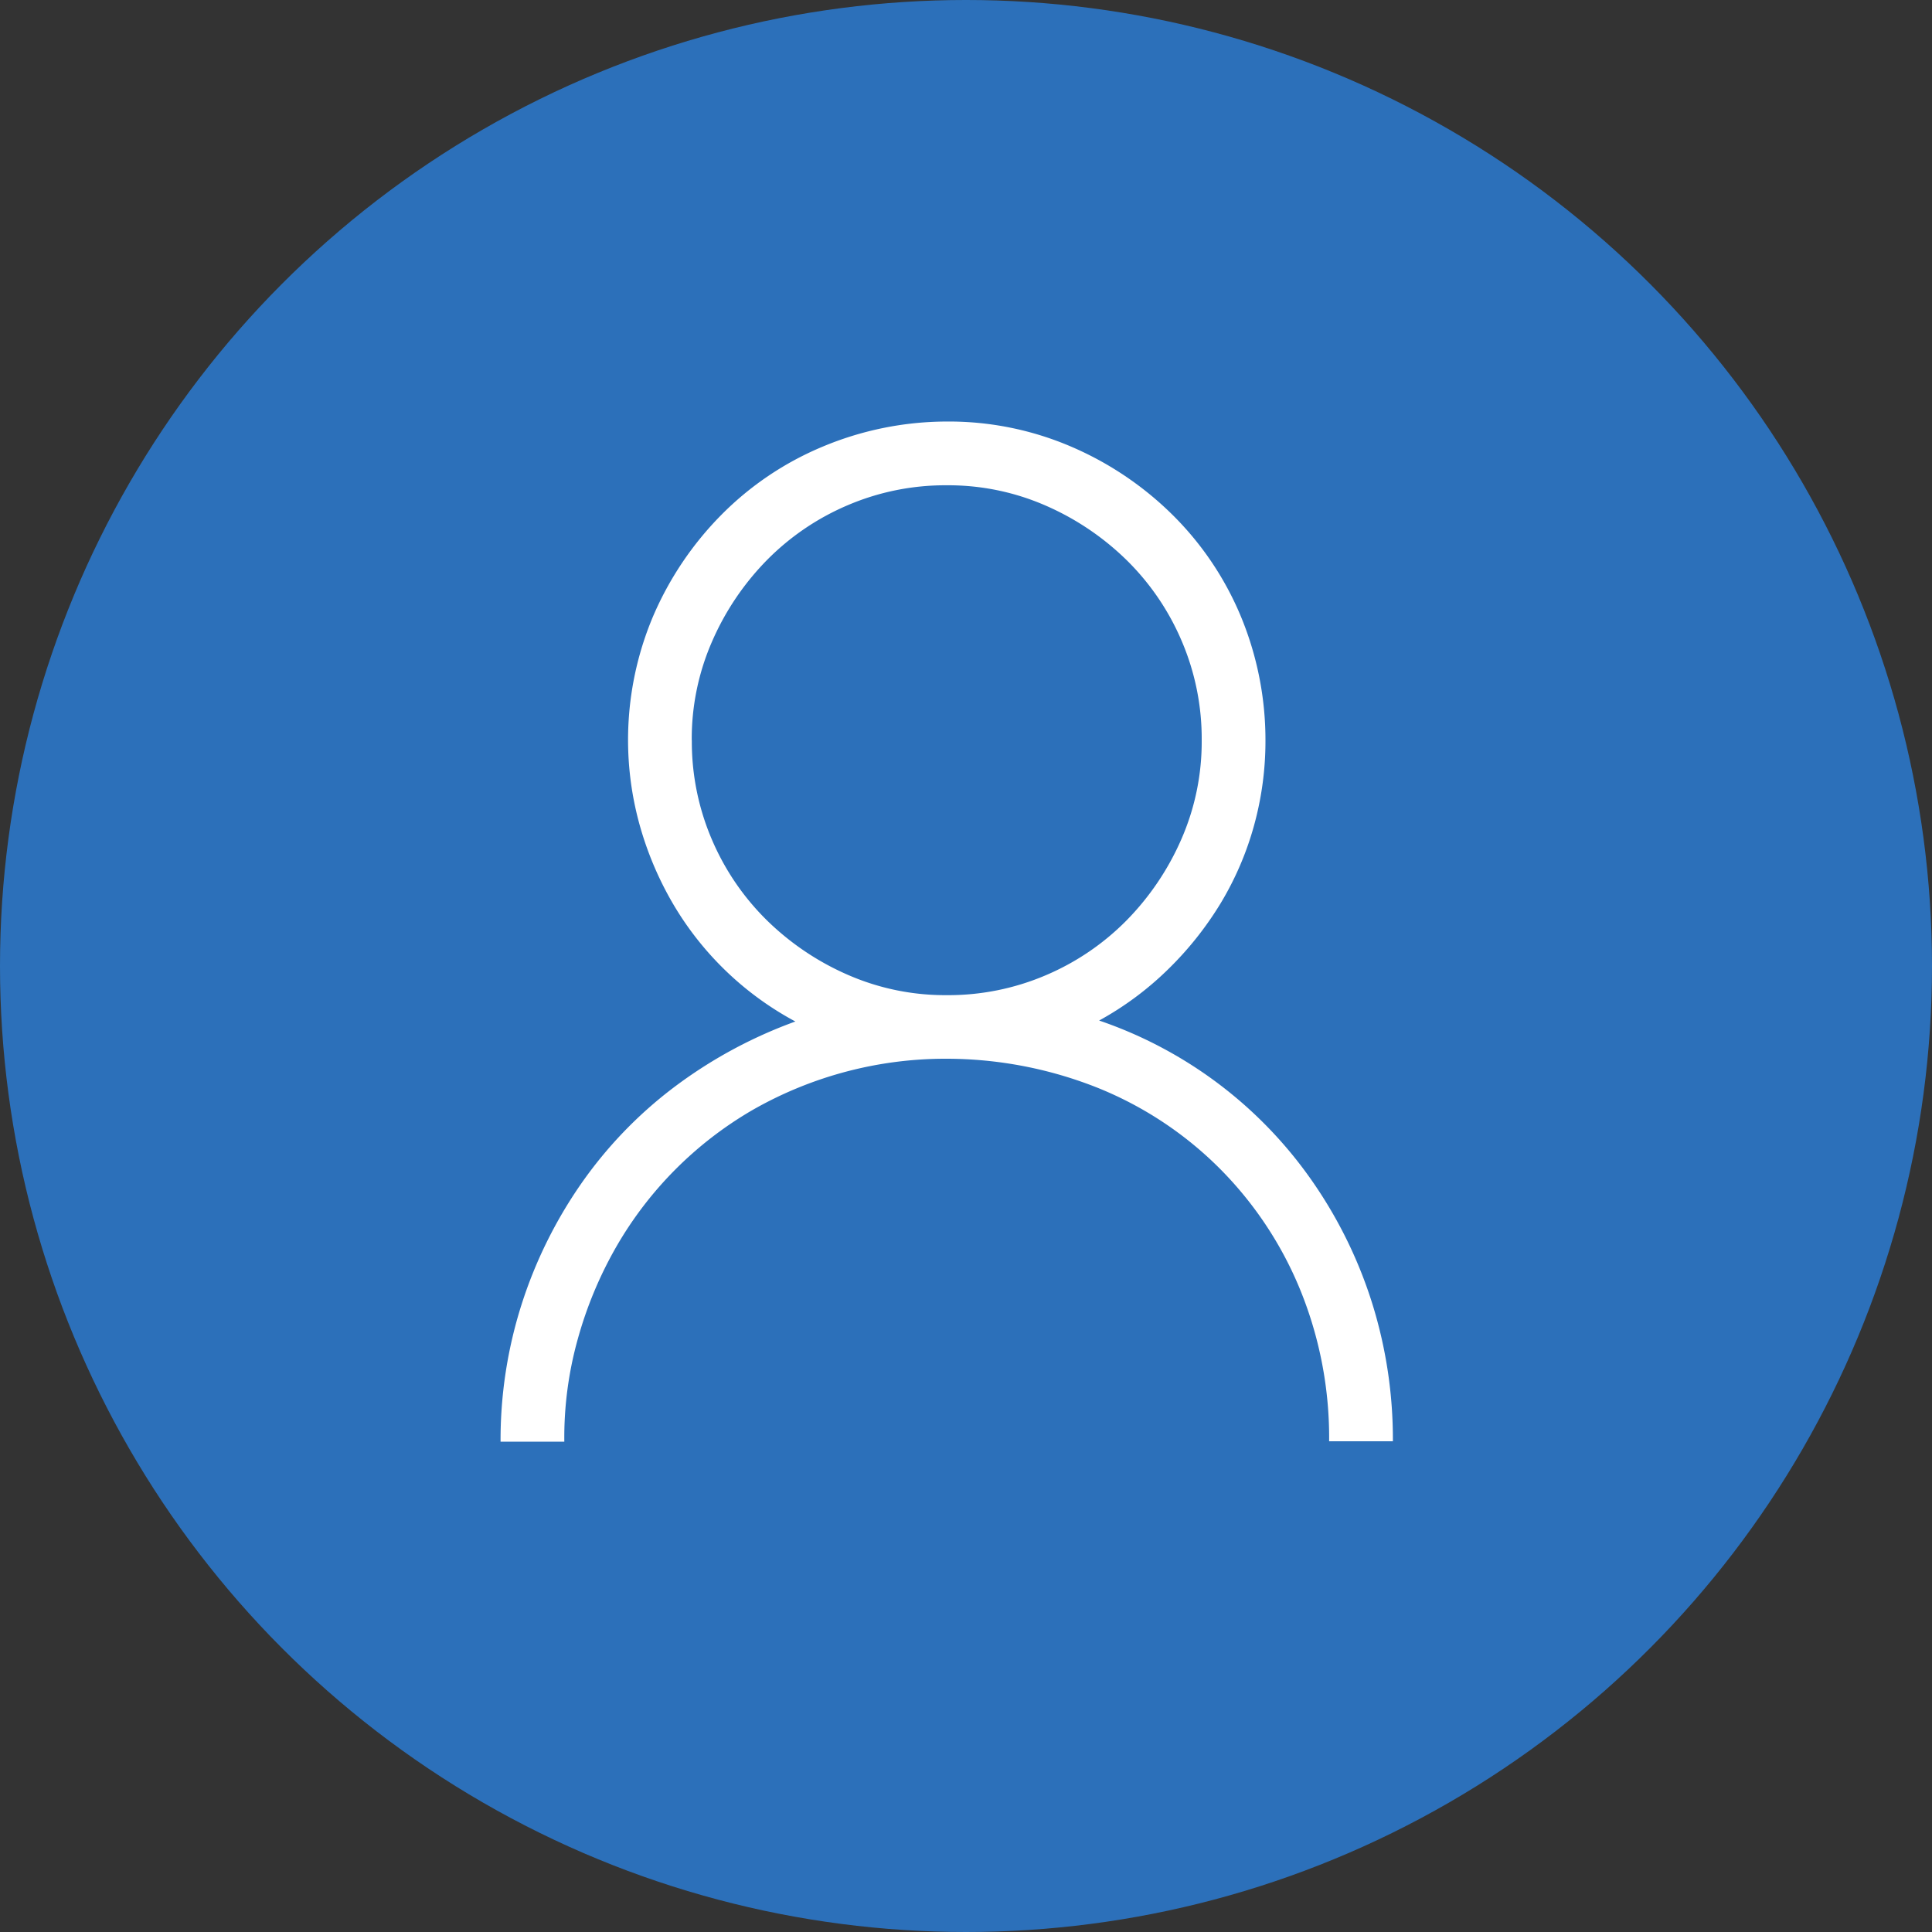 <svg xmlns="http://www.w3.org/2000/svg" width="22" height="22" viewBox="0 0 22 22">
  <rect x="0" y="0" width="22" height="22" fill="#333333" stroke="none"/>
  <g id="group">
    <circle id="bg" cx="11" cy="11" r="11" fill="#2C70BA"/>
    <path id="content" fill="#fff" d="M12.516 11.621a4.868 4.868 0 0 1 2.444 1.854 5.115 5.115 0 0 1 .669 1.378 5.19 5.19 0 0 1 .232 1.559h-.726a4.46 4.46 0 0 0-.329-1.724 4.218 4.218 0 0 0-.919-1.384 4.158 4.158 0 0 0-1.378-.913 4.666 4.666 0 0 0-1.729-.335 4.426 4.426 0 0 0-2.211.584 4.253 4.253 0 0 0-1.553 1.56 4.544 4.544 0 0 0-.437 1.049 4.164 4.164 0 0 0-.153 1.168H5.7a5.076 5.076 0 0 1 .238-1.559 5.153 5.153 0 0 1 .675-1.372 4.851 4.851 0 0 1 1.055-1.1 5.288 5.288 0 0 1 1.389-.754 3.571 3.571 0 0 1-1.389-1.333 3.8 3.8 0 0 1-.38-.89 3.619 3.619 0 0 1 .147-2.387 3.729 3.729 0 0 1 .777-1.157 3.537 3.537 0 0 1 1.151-.777 3.677 3.677 0 0 1 1.418-.288 3.529 3.529 0 0 1 1.412.284 3.728 3.728 0 0 1 1.157.777 3.537 3.537 0 0 1 .777 1.151 3.678 3.678 0 0 1 .283 1.418 3.614 3.614 0 0 1-.13.97 3.533 3.533 0 0 1-.38.885 3.821 3.821 0 0 1-.6.754 3.585 3.585 0 0 1-.784.582zM7.878 8.429a2.825 2.825 0 0 0 .227 1.128 2.865 2.865 0 0 0 .624.919 3.064 3.064 0 0 0 .924.624 2.766 2.766 0 0 0 1.128.232 2.825 2.825 0 0 0 1.128-.227 2.865 2.865 0 0 0 .919-.624 3.064 3.064 0 0 0 .624-.924 2.766 2.766 0 0 0 .232-1.128 2.825 2.825 0 0 0-.227-1.128 2.865 2.865 0 0 0-.624-.919 3.064 3.064 0 0 0-.924-.624 2.766 2.766 0 0 0-1.128-.232 2.825 2.825 0 0 0-1.128.227 2.865 2.865 0 0 0-.919.624 3.064 3.064 0 0 0-.624.924 2.766 2.766 0 0 0-.233 1.128z"/>
  </g>
</svg>
